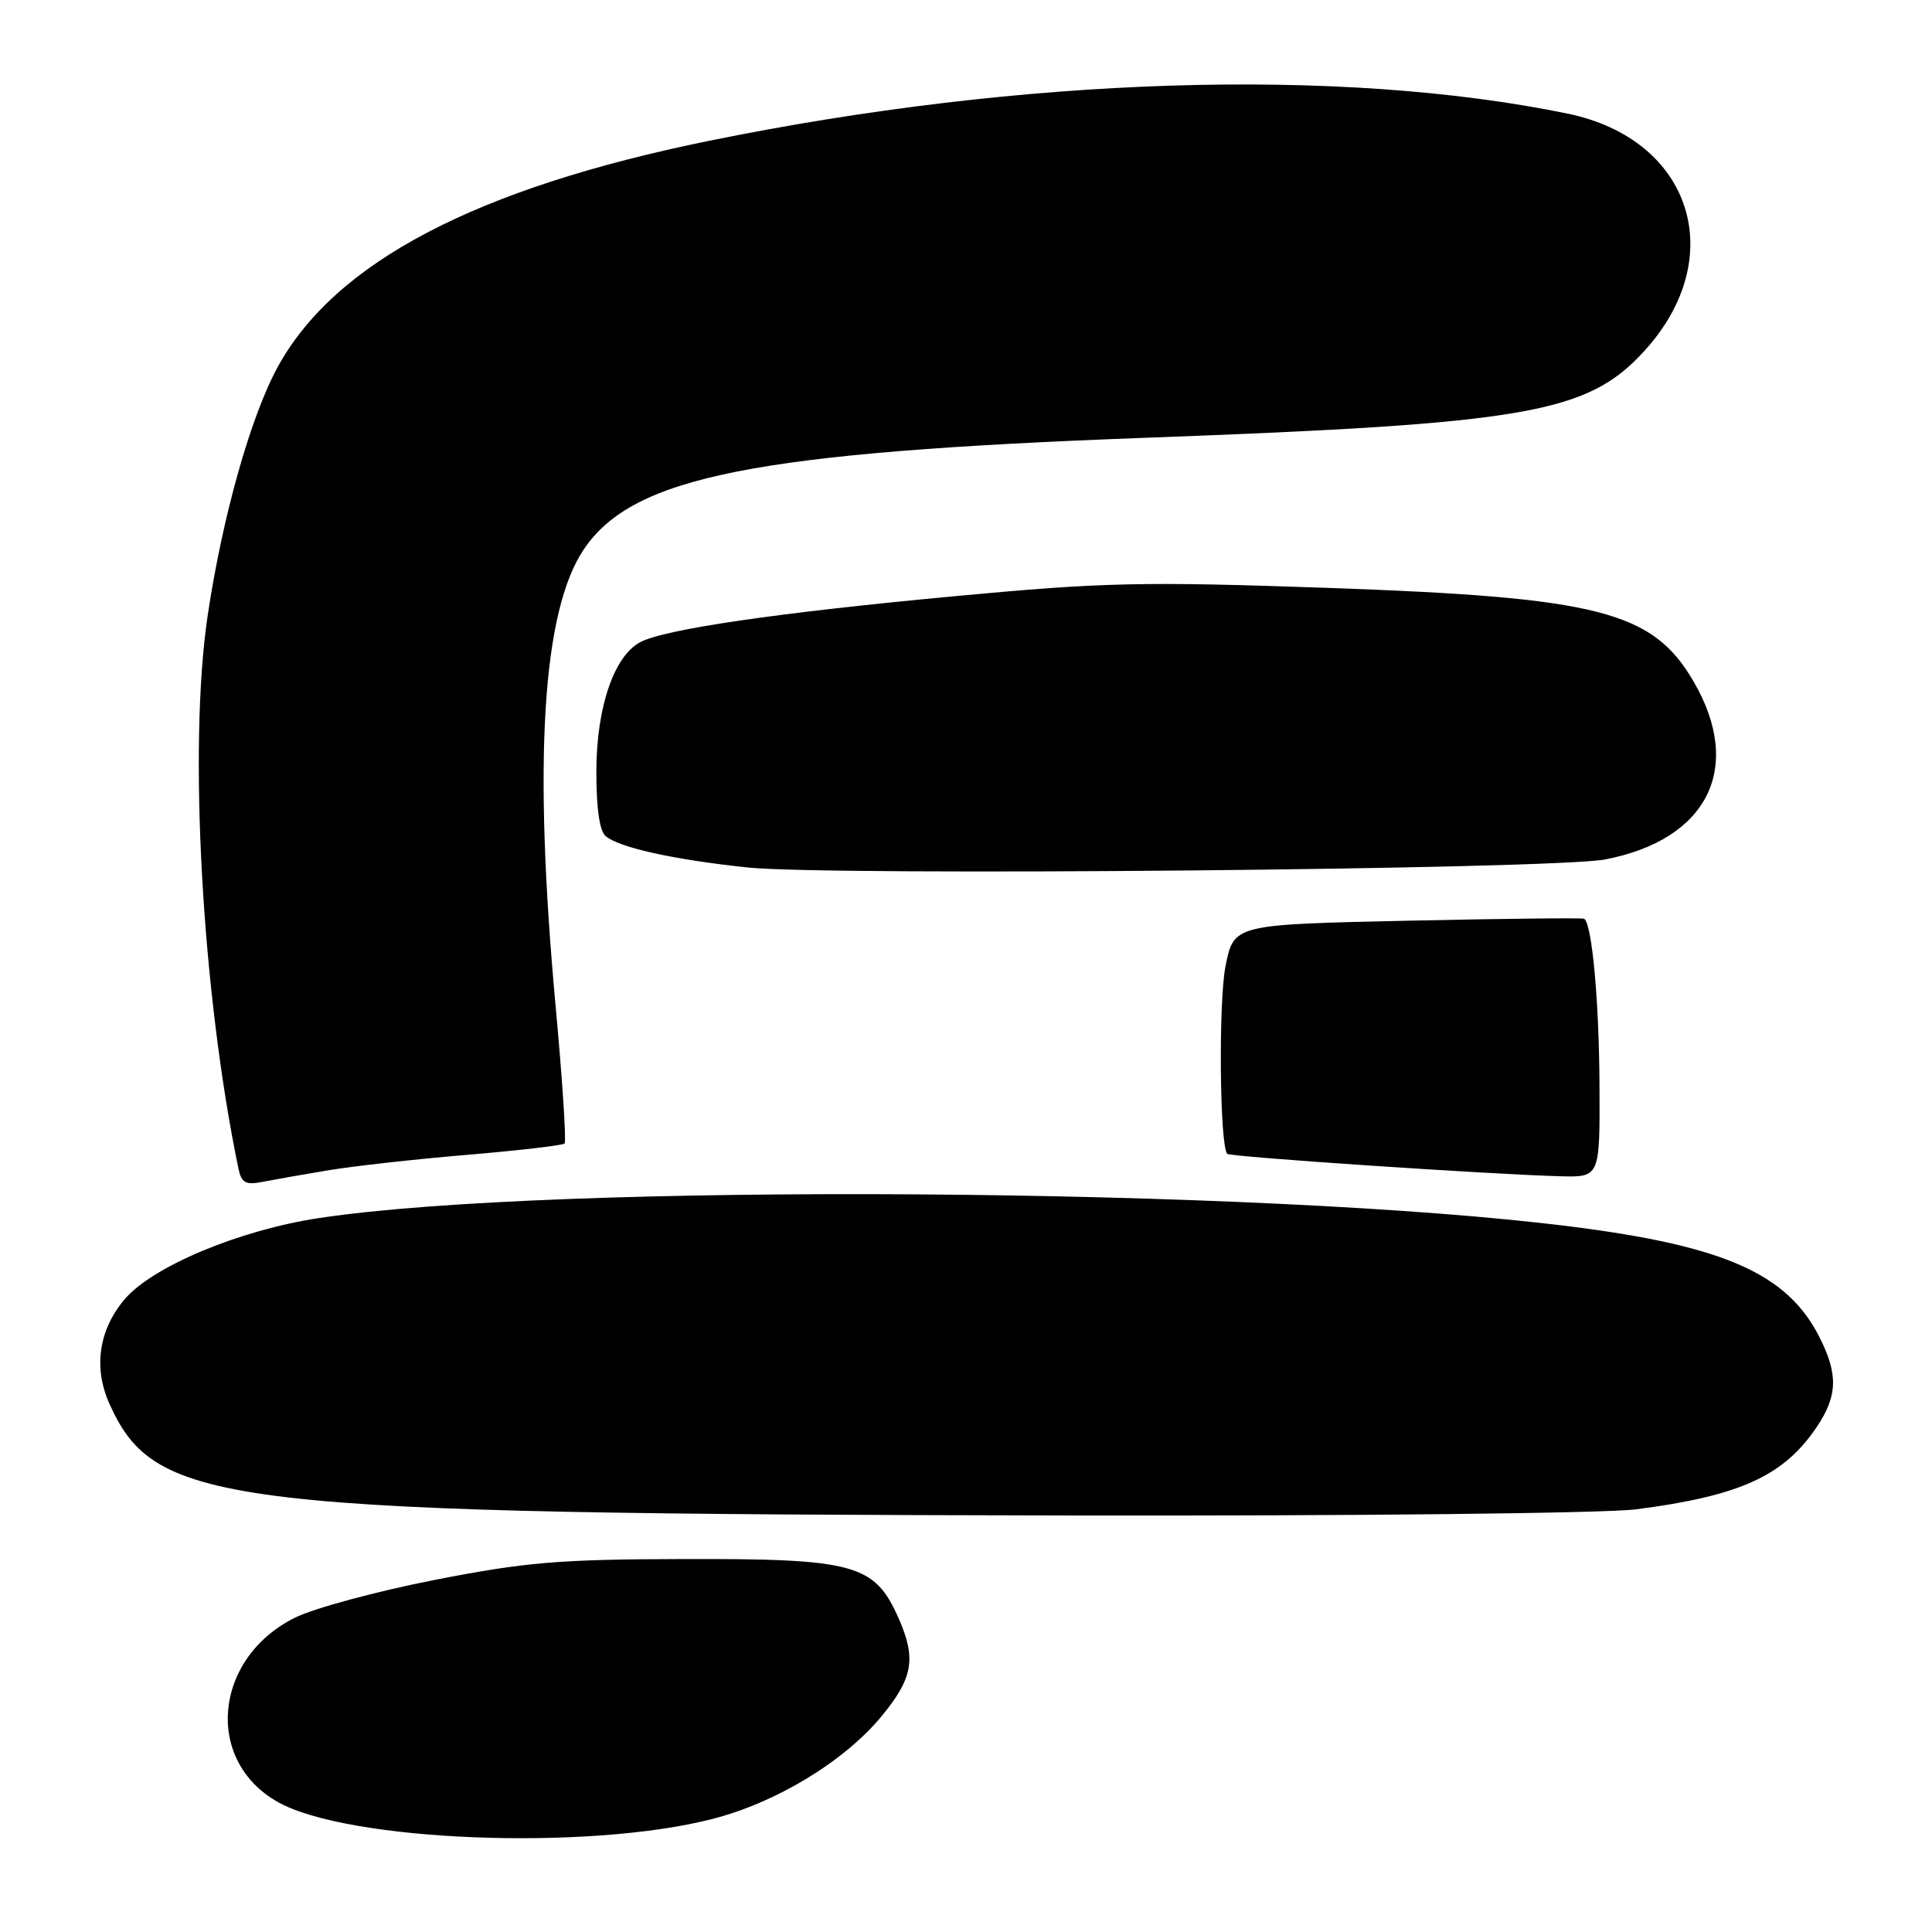 <?xml version="1.0" encoding="UTF-8" standalone="no"?>
<!DOCTYPE svg PUBLIC "-//W3C//DTD SVG 1.1//EN" "http://www.w3.org/Graphics/SVG/1.1/DTD/svg11.dtd" >
<svg xmlns="http://www.w3.org/2000/svg" xmlns:xlink="http://www.w3.org/1999/xlink" version="1.1" viewBox="0 0 256 256">
 <g >
 <path fill="currentColor"
d=" M 94.36 241.03 C 102.87 238.86 111.89 233.38 116.83 227.39 C 120.98 222.35 121.43 219.76 119.07 214.43 C 115.89 207.24 113.28 206.52 90.50 206.58 C 74.02 206.62 69.65 206.99 57.58 209.35 C 49.93 210.85 41.60 213.10 39.08 214.35 C 28.29 219.73 27.04 233.28 36.82 238.78 C 46.13 244.01 77.86 245.26 94.36 241.03 Z  M 216.83 199.99 C 230.60 198.20 236.35 195.58 240.73 189.08 C 243.51 184.94 243.59 182.07 241.04 177.09 C 236.80 168.78 228.49 165.09 208.13 162.52 C 167.33 157.35 73.38 156.71 42.33 161.39 C 31.73 162.98 20.17 167.82 16.48 172.20 C 13.07 176.26 12.36 181.24 14.50 186.01 C 20.63 199.59 29.40 200.61 141.50 200.81 C 179.54 200.88 212.73 200.52 216.83 199.99 Z  M 43.50 155.07 C 46.80 154.52 55.10 153.59 61.93 153.02 C 68.77 152.44 74.57 151.77 74.81 151.52 C 75.06 151.28 74.52 143.07 73.62 133.29 C 70.63 100.80 71.85 80.97 77.36 72.79 C 83.87 63.12 100.03 59.92 152.00 58.00 C 202.26 56.15 210.28 54.76 217.77 46.63 C 229.24 34.19 224.21 18.44 207.69 15.05 C 177.51 8.85 135.58 10.18 94.00 18.65 C 63.06 24.95 44.34 34.77 36.77 48.68 C 33.19 55.25 29.44 68.61 27.51 81.62 C 24.94 98.92 26.75 131.48 31.59 154.82 C 31.99 156.74 32.54 157.05 34.79 156.60 C 36.28 156.31 40.20 155.62 43.50 155.07 Z  M 211.94 143.75 C 211.89 132.60 210.94 122.35 209.91 121.74 C 209.68 121.61 199.15 121.72 186.50 122.00 C 163.50 122.50 163.50 122.50 162.39 128.00 C 161.45 132.71 161.61 151.74 162.61 152.89 C 162.96 153.29 197.45 155.61 206.75 155.86 C 212.00 156.00 212.00 156.00 211.94 143.75 Z  M 212.69 113.88 C 226.29 111.26 231.05 101.73 224.43 90.34 C 219.01 80.99 211.89 79.16 176.00 77.90 C 151.26 77.04 146.29 77.15 126.50 79.00 C 102.93 81.20 88.02 83.38 84.82 85.10 C 81.35 86.95 79.05 93.72 79.02 102.13 C 79.01 107.08 79.44 110.12 80.26 110.80 C 82.09 112.32 89.25 113.90 99.00 114.94 C 109.88 116.10 205.82 115.21 212.69 113.88 Z "/>
</g>
</svg>